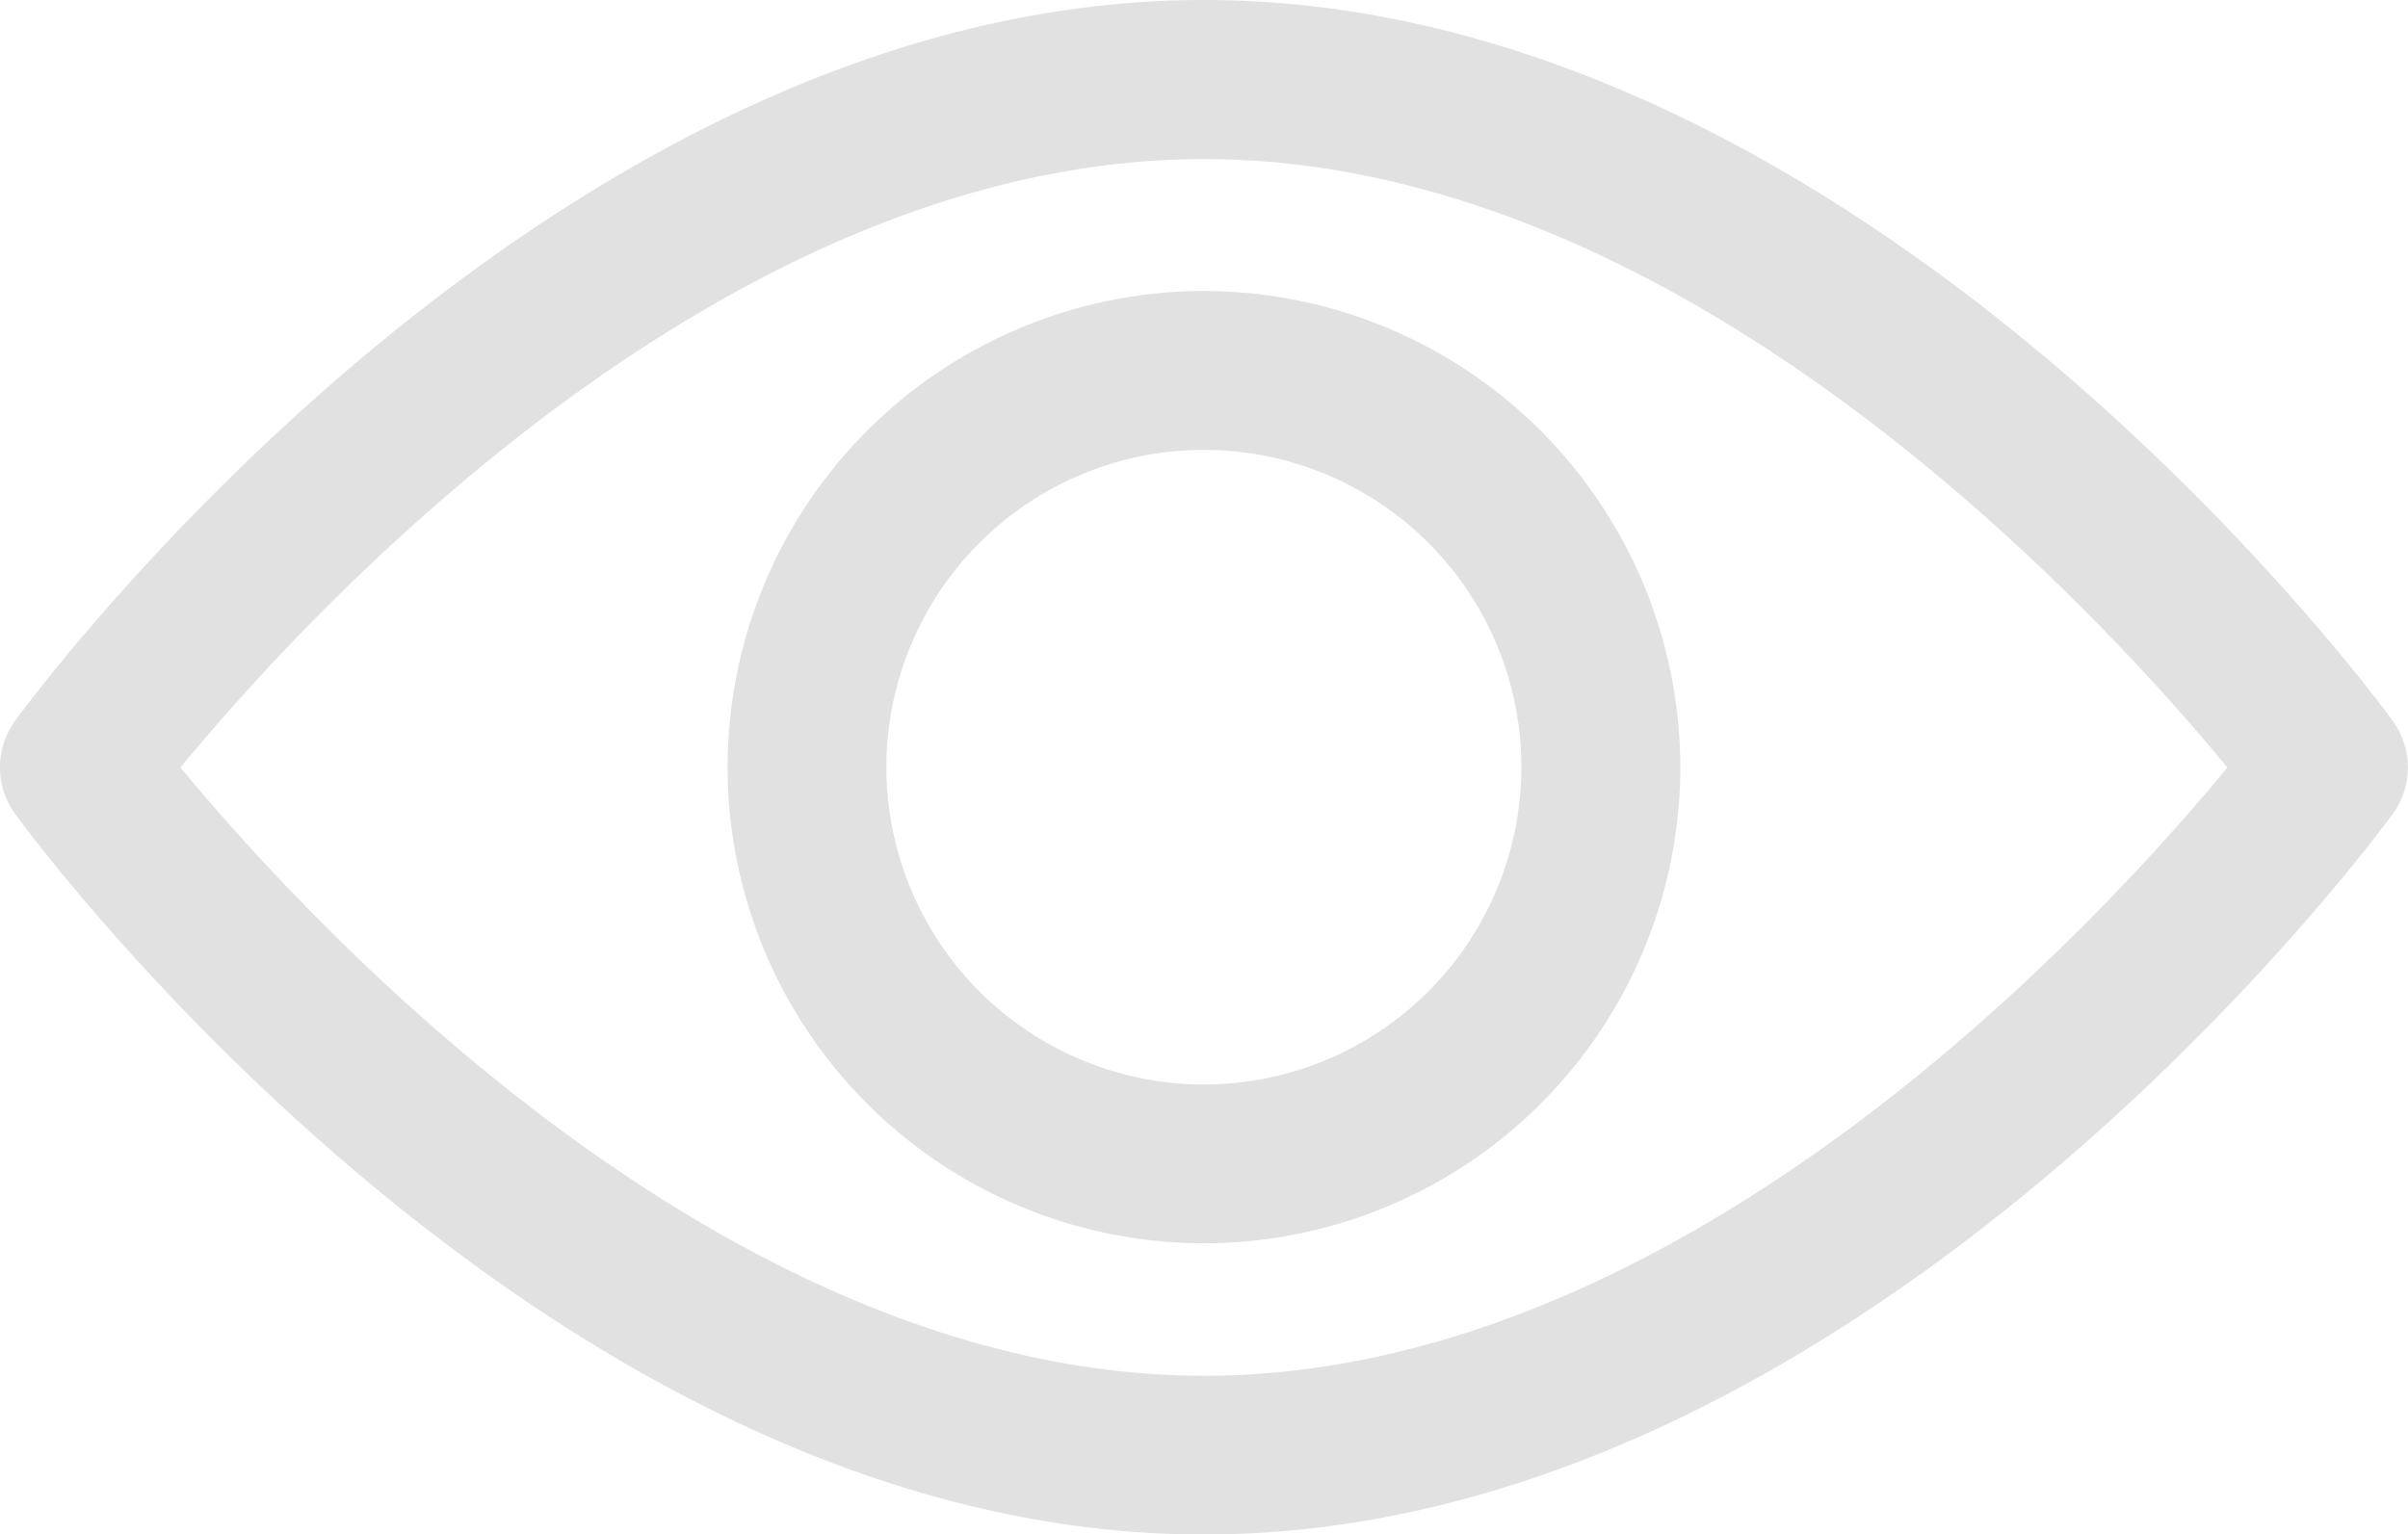 <svg xmlns="http://www.w3.org/2000/svg" width="20.533" height="13.087" viewBox="0 0 20.533 13.087">
  <g id="Group_567" data-name="Group 567" transform="translate(0 0)" opacity="0.12">
    <path id="Path_867" data-name="Path 867" d="M-6624.039-11076.194c-.183-.251-4.554-6.145-10.135-6.145s-9.952,5.894-10.135,6.145a.675.675,0,0,0,0,.8c.183.251,4.553,6.143,10.135,6.143s9.952-5.894,10.135-6.143A.677.677,0,0,0-6624.039-11076.194Zm-10.135,5.589c-4.111,0-7.672-3.911-8.727-5.188,1.053-1.28,4.606-5.189,8.727-5.189s7.672,3.909,8.727,5.189C-6626.5-11074.515-6630.054-11070.605-6634.174-11070.605Z" transform="translate(6644.44 11082.339)"/>
    <path id="Path_868" data-name="Path 868" d="M-6633.189-11079.461a4.066,4.066,0,0,0-4.062,4.062,4.064,4.064,0,0,0,4.062,4.06,4.065,4.065,0,0,0,4.062-4.06A4.067,4.067,0,0,0-6633.189-11079.461Zm0,6.768a2.71,2.71,0,0,1-2.708-2.706,2.709,2.709,0,0,1,2.708-2.707,2.708,2.708,0,0,1,2.707,2.707A2.71,2.71,0,0,1-6633.189-11072.693Z" transform="translate(6643.455 11081.943)"/>
  </g>
</svg>
